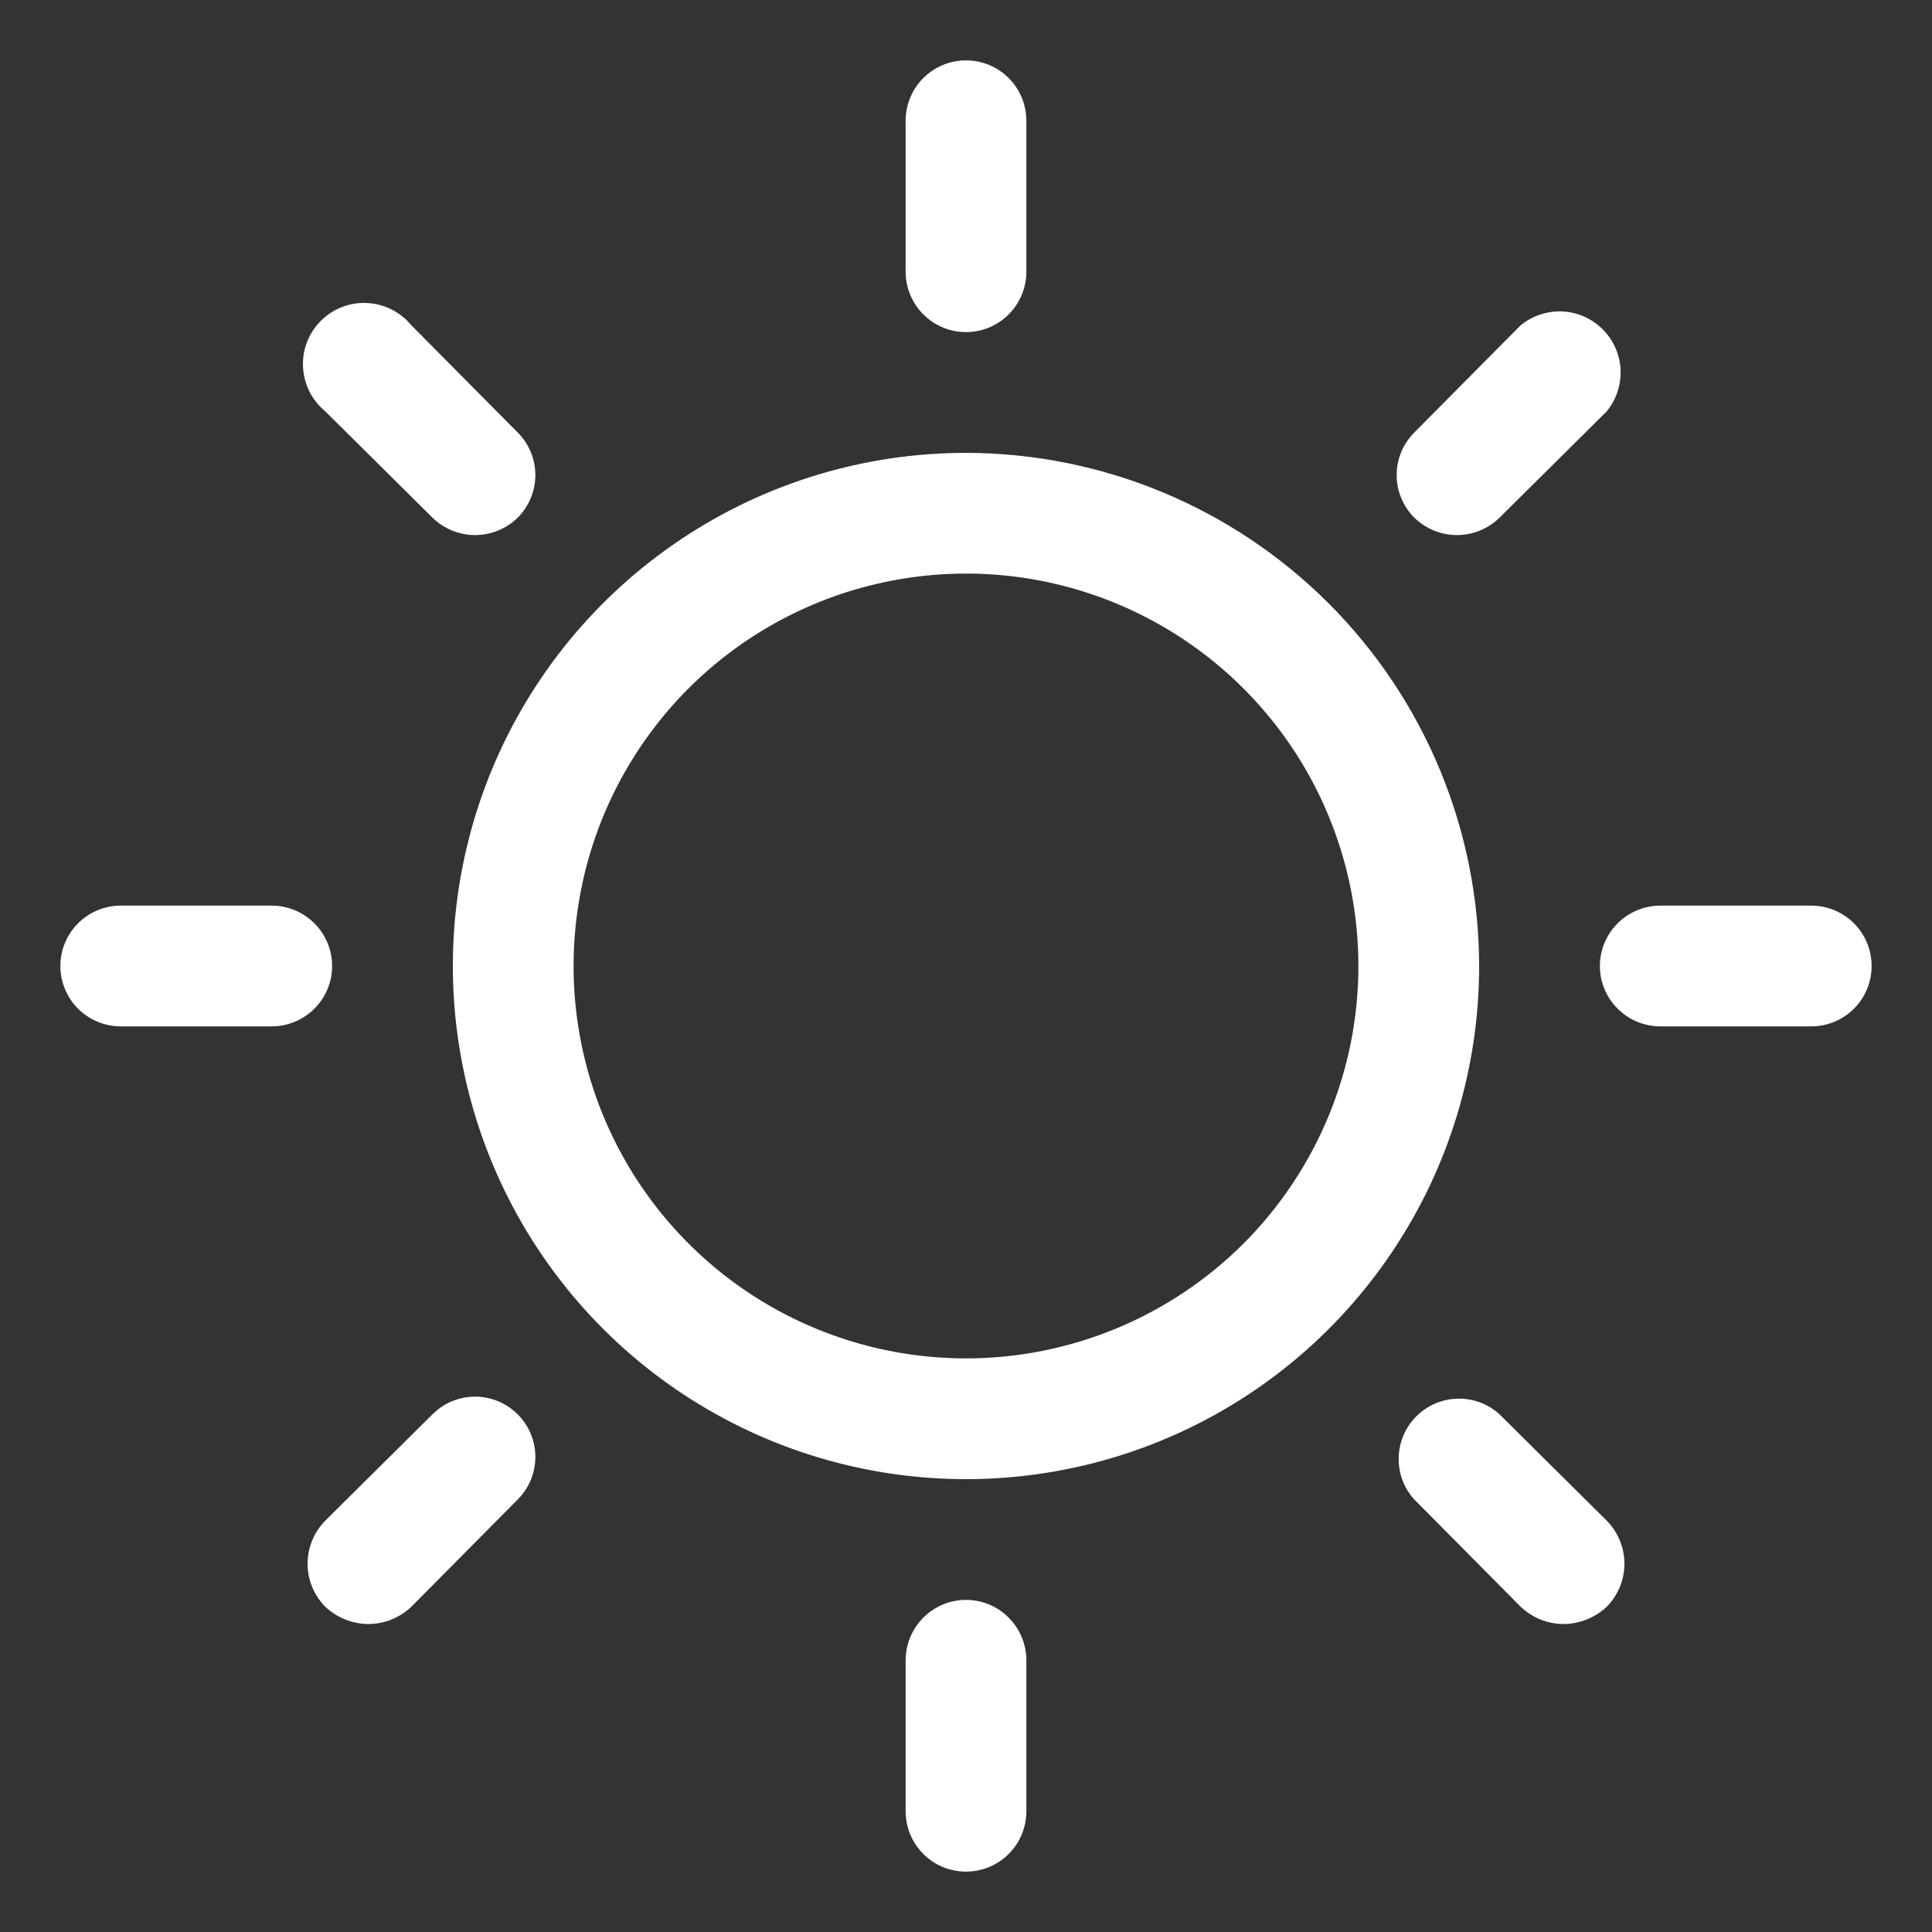 <svg width="20" height="20" viewBox="0 0 20 20" fill="none" xmlns="http://www.w3.org/2000/svg">
<rect x="0" y="0" width="20" height="20" fill="#333333" stroke="none"/>
<g clip-path="url(#clip0_2195_4599)">
<path d="M10 4.688C8.949 4.688 7.922 4.999 7.049 5.583C6.175 6.167 5.494 6.996 5.092 7.967C4.69 8.938 4.585 10.006 4.79 11.036C4.995 12.067 5.501 13.014 6.244 13.757C6.986 14.499 7.933 15.005 8.964 15.21C9.994 15.415 11.062 15.31 12.033 14.908C13.004 14.506 13.833 13.825 14.417 12.951C15.001 12.078 15.312 11.051 15.312 10C15.31 8.592 14.75 7.242 13.754 6.246C12.758 5.25 11.408 4.69 10 4.688ZM10 14.062C9.197 14.062 8.411 13.824 7.743 13.378C7.075 12.931 6.554 12.297 6.247 11.555C5.939 10.812 5.859 9.995 6.016 9.207C6.172 8.419 6.559 7.696 7.127 7.127C7.696 6.559 8.419 6.172 9.207 6.016C9.995 5.859 10.812 5.939 11.555 6.247C12.297 6.554 12.931 7.075 13.378 7.743C13.824 8.411 14.062 9.197 14.062 10C14.062 11.077 13.634 12.111 12.873 12.873C12.111 13.634 11.077 14.062 10 14.062ZM9.375 2.812V1.25C9.375 1.084 9.441 0.925 9.558 0.808C9.675 0.691 9.834 0.625 10 0.625C10.166 0.625 10.325 0.691 10.442 0.808C10.559 0.925 10.625 1.084 10.625 1.25V2.812C10.625 2.978 10.559 3.137 10.442 3.254C10.325 3.372 10.166 3.438 10 3.438C9.834 3.438 9.675 3.372 9.558 3.254C9.441 3.137 9.375 2.978 9.375 2.812ZM3.367 4.258C3.299 4.202 3.243 4.132 3.203 4.053C3.164 3.974 3.141 3.888 3.137 3.8C3.132 3.711 3.146 3.623 3.178 3.541C3.21 3.458 3.259 3.384 3.321 3.321C3.384 3.259 3.458 3.21 3.541 3.178C3.623 3.146 3.711 3.132 3.8 3.137C3.888 3.141 3.974 3.164 4.053 3.203C4.132 3.243 4.202 3.299 4.258 3.367L5.359 4.477C5.476 4.594 5.542 4.752 5.542 4.918C5.542 5.083 5.476 5.242 5.359 5.359C5.241 5.474 5.083 5.539 4.918 5.539C4.753 5.539 4.595 5.474 4.477 5.359L3.367 4.258ZM2.812 10.625H1.25C1.084 10.625 0.925 10.559 0.808 10.442C0.691 10.325 0.625 10.166 0.625 10C0.625 9.834 0.691 9.675 0.808 9.558C0.925 9.441 1.084 9.375 1.25 9.375H2.812C2.978 9.375 3.137 9.441 3.254 9.558C3.372 9.675 3.438 9.834 3.438 10C3.438 10.166 3.372 10.325 3.254 10.442C3.137 10.559 2.978 10.625 2.812 10.625ZM5.359 14.641C5.476 14.758 5.542 14.916 5.542 15.082C5.542 15.248 5.476 15.406 5.359 15.523L4.258 16.633C4.138 16.747 3.978 16.812 3.812 16.812C3.647 16.81 3.488 16.746 3.367 16.633C3.25 16.514 3.184 16.354 3.184 16.188C3.184 16.021 3.25 15.861 3.367 15.742L4.477 14.641C4.594 14.524 4.752 14.458 4.918 14.458C5.083 14.458 5.242 14.524 5.359 14.641ZM10.625 17.188V18.75C10.625 18.916 10.559 19.075 10.442 19.192C10.325 19.309 10.166 19.375 10 19.375C9.834 19.375 9.675 19.309 9.558 19.192C9.441 19.075 9.375 18.916 9.375 18.75V17.188C9.375 17.022 9.441 16.863 9.558 16.746C9.675 16.628 9.834 16.562 10 16.562C10.166 16.562 10.325 16.628 10.442 16.746C10.559 16.863 10.625 17.022 10.625 17.188ZM16.633 15.742C16.75 15.861 16.816 16.021 16.816 16.188C16.816 16.354 16.75 16.514 16.633 16.633C16.512 16.746 16.353 16.81 16.188 16.812C16.021 16.812 15.862 16.747 15.742 16.633L14.641 15.523C14.533 15.405 14.475 15.249 14.479 15.088C14.483 14.928 14.548 14.775 14.662 14.662C14.775 14.548 14.928 14.483 15.088 14.479C15.249 14.475 15.405 14.533 15.523 14.641L16.633 15.742ZM19.375 10C19.375 10.166 19.309 10.325 19.192 10.442C19.075 10.559 18.916 10.625 18.75 10.625H17.188C17.022 10.625 16.863 10.559 16.746 10.442C16.628 10.325 16.562 10.166 16.562 10C16.562 9.834 16.628 9.675 16.746 9.558C16.863 9.441 17.022 9.375 17.188 9.375H18.75C18.916 9.375 19.075 9.441 19.192 9.558C19.309 9.675 19.375 9.834 19.375 10ZM14.641 5.359C14.524 5.242 14.458 5.083 14.458 4.918C14.458 4.752 14.524 4.594 14.641 4.477L15.742 3.367C15.864 3.268 16.018 3.217 16.175 3.224C16.332 3.232 16.48 3.298 16.591 3.409C16.702 3.52 16.768 3.668 16.776 3.825C16.783 3.982 16.733 4.136 16.633 4.258L15.523 5.359C15.405 5.474 15.247 5.539 15.082 5.539C14.917 5.539 14.759 5.474 14.641 5.359Z" fill="white"/>
</g>
<defs>
<clipPath id="clip0_2195_4599">
<rect width="20" height="20" fill="white"/>
</clipPath>
</defs>
</svg>

